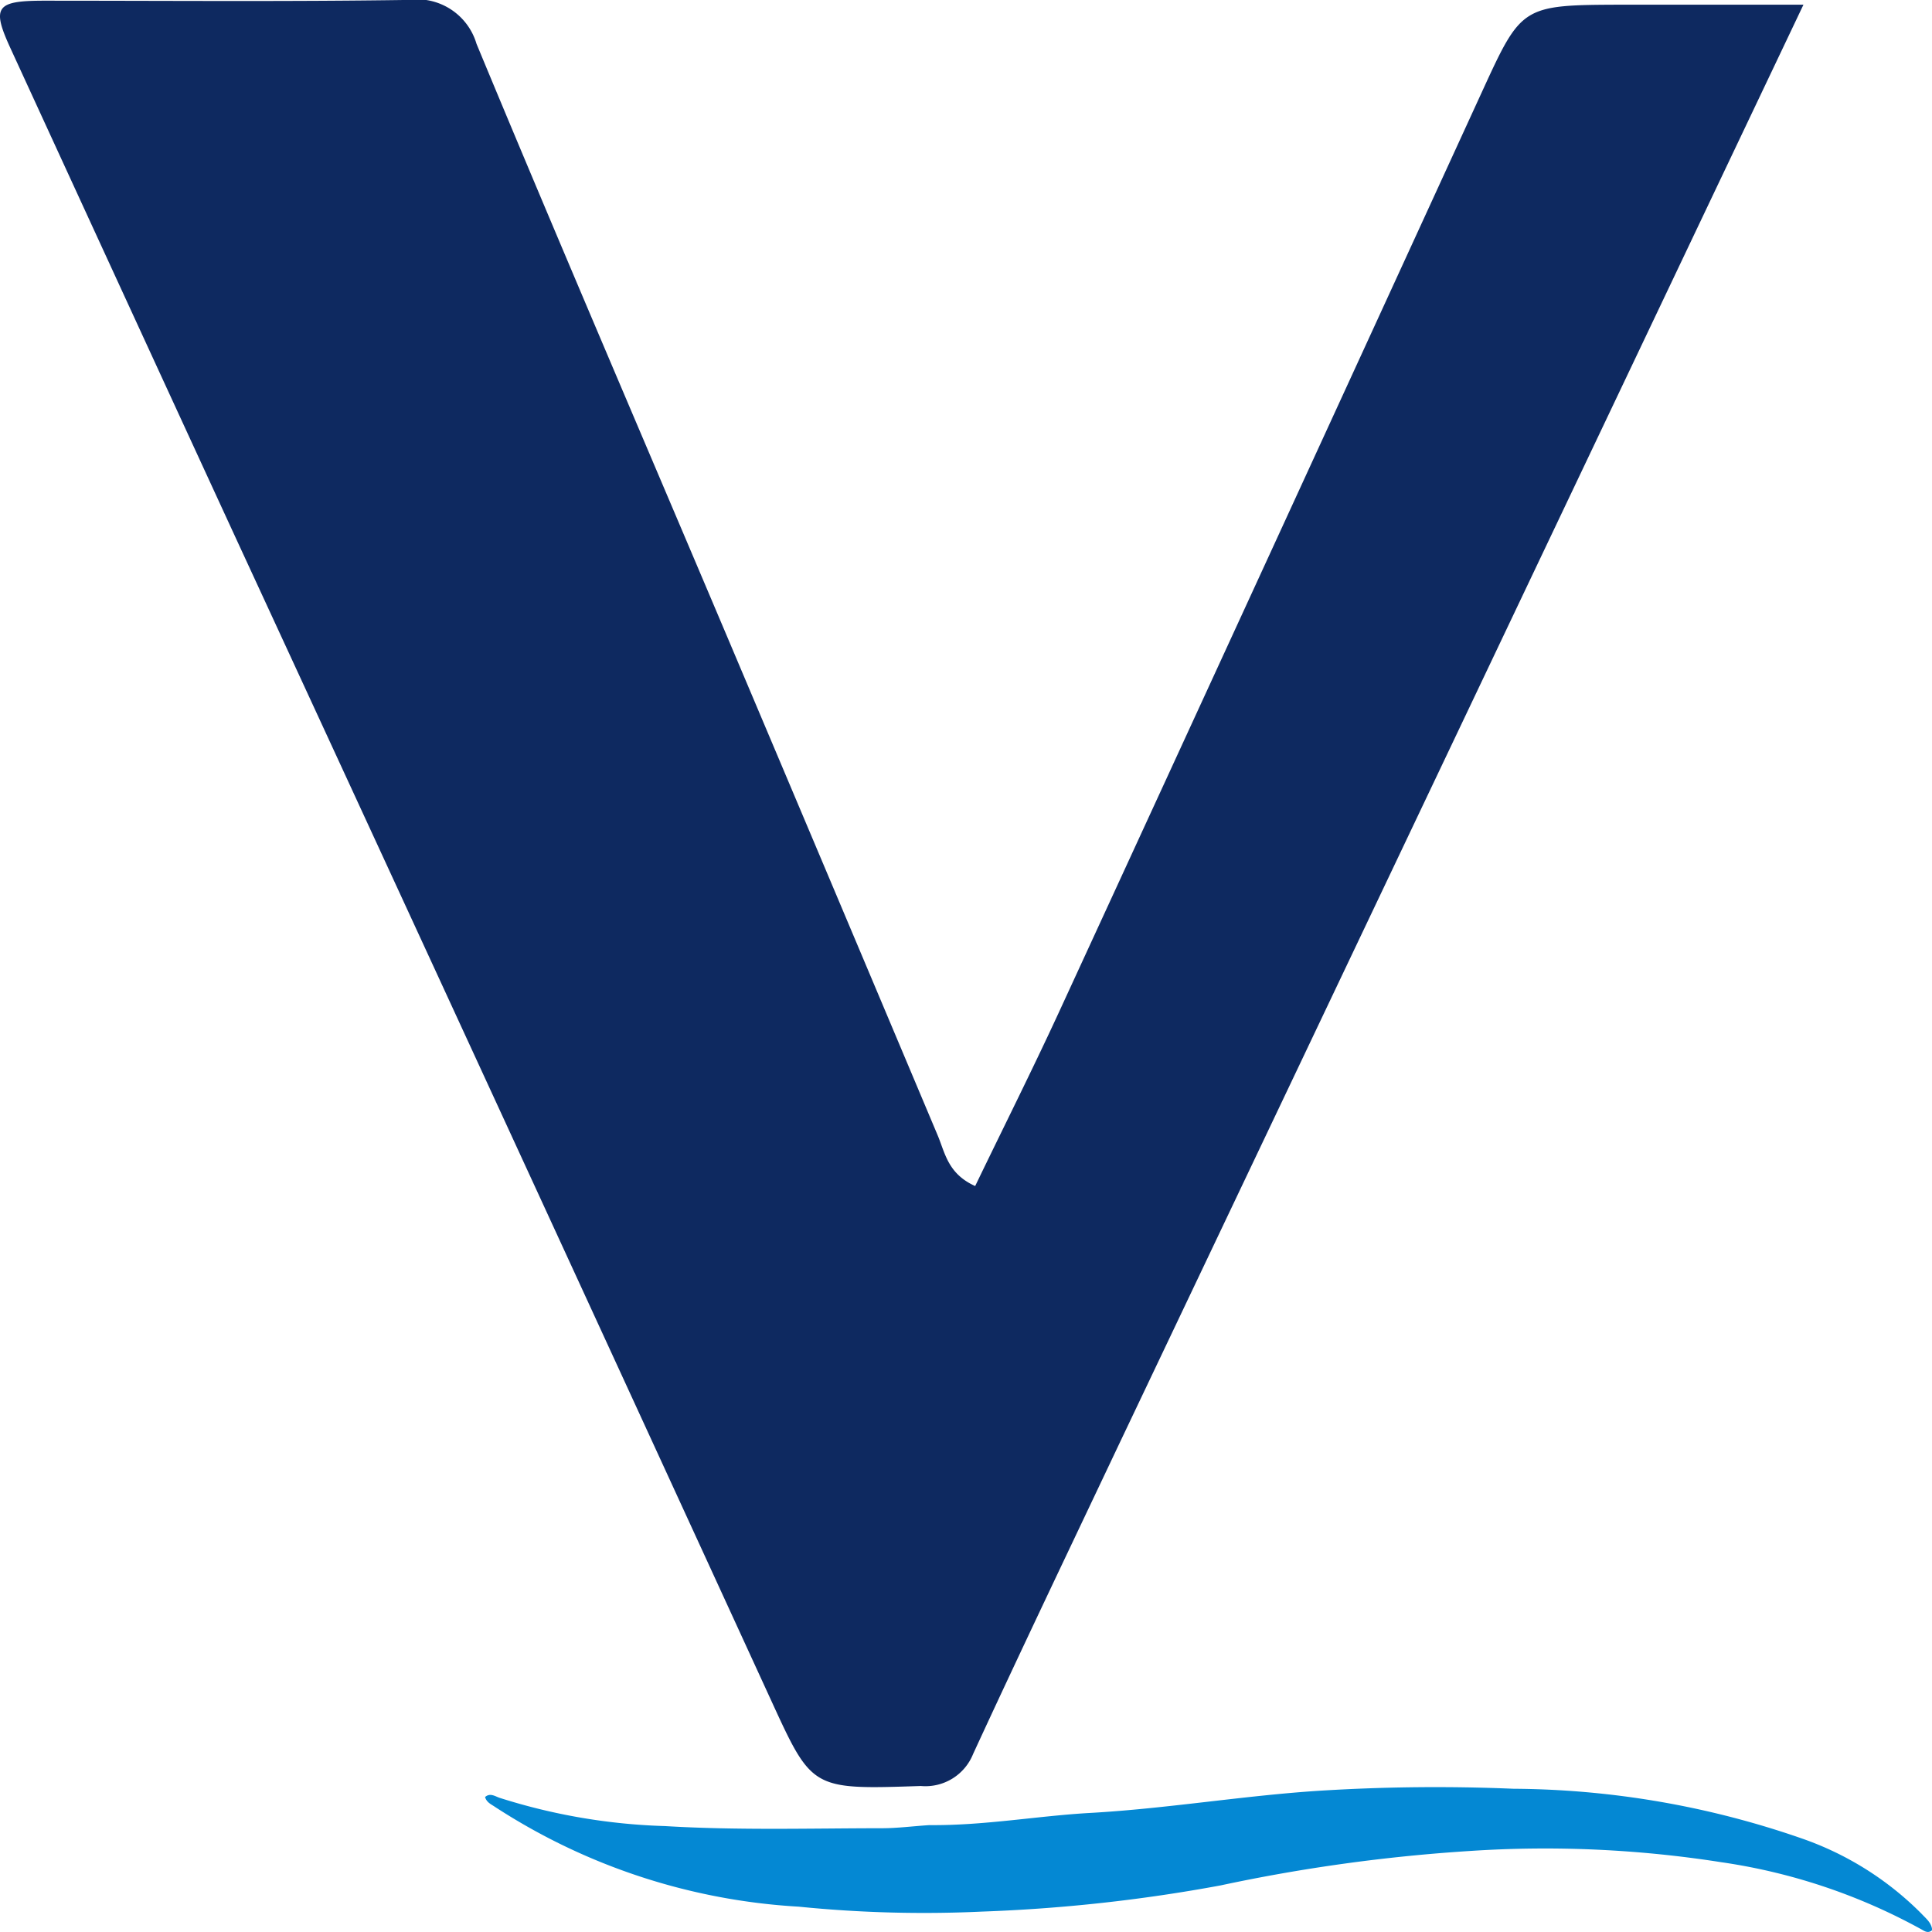 <svg xmlns="http://www.w3.org/2000/svg" width="28" height="28" viewBox="0 0 28 28">
  <g id="icon" transform="translate(-129 -55)">
    <path id="Path_2932" data-name="Path 2932" d="M226.269,138.474c-.724,1.529-1.433,3.011-2.12,4.5a.744.744,0,0,1-.758.464c-1.595.053-1.574.055-2.184-1.273q-3.87-8.431-7.762-16.853-1.628-3.534-3.252-7.069c-.271-.592-.2-.678.49-.679,1.76,0,3.52.015,5.279-.011a.9.9,0,0,1,.99.636c1.185,2.856,2.408,5.7,3.614,8.548q1.538,3.634,3.069,7.27c.108.256.147.558.544.736.406-.842.82-1.667,1.205-2.5q3.075-6.675,6.138-13.354c.579-1.261.575-1.263,2.05-1.267.8,0,1.594,0,2.611,0C232.828,124.678,229.561,131.554,226.269,138.474Z" transform="translate(-81.046 -62.554)" fill="#0e2960"/>
    <path id="Path_2933" data-name="Path 2933" d="M399.9,296.969c.8.008,1.566-.134,2.338-.177,1.115-.063,2.214-.251,3.329-.322a27.038,27.038,0,0,1,2.8-.028,12.934,12.934,0,0,1,4.18.721,4.543,4.543,0,0,1,1.73,1.087c.067.072.152.136.157.241-.054.048-.1.021-.146-.006a8.535,8.535,0,0,0-2.907-.978,16.5,16.5,0,0,0-3.635-.164,24.767,24.767,0,0,0-3.625.5,23.5,23.5,0,0,1-3.451.379,18.122,18.122,0,0,1-2.661-.071,9.012,9.012,0,0,1-4.4-1.444c-.054-.038-.124-.064-.147-.145.072-.064.143-.012.209.011a8.73,8.73,0,0,0,2.4.41c1.049.063,2.1.032,3.144.031C399.436,297.014,399.655,296.985,399.9,296.969Z" transform="translate(-257.432 -215.518)" fill="#0488d3"/>
  </g>
</svg>
